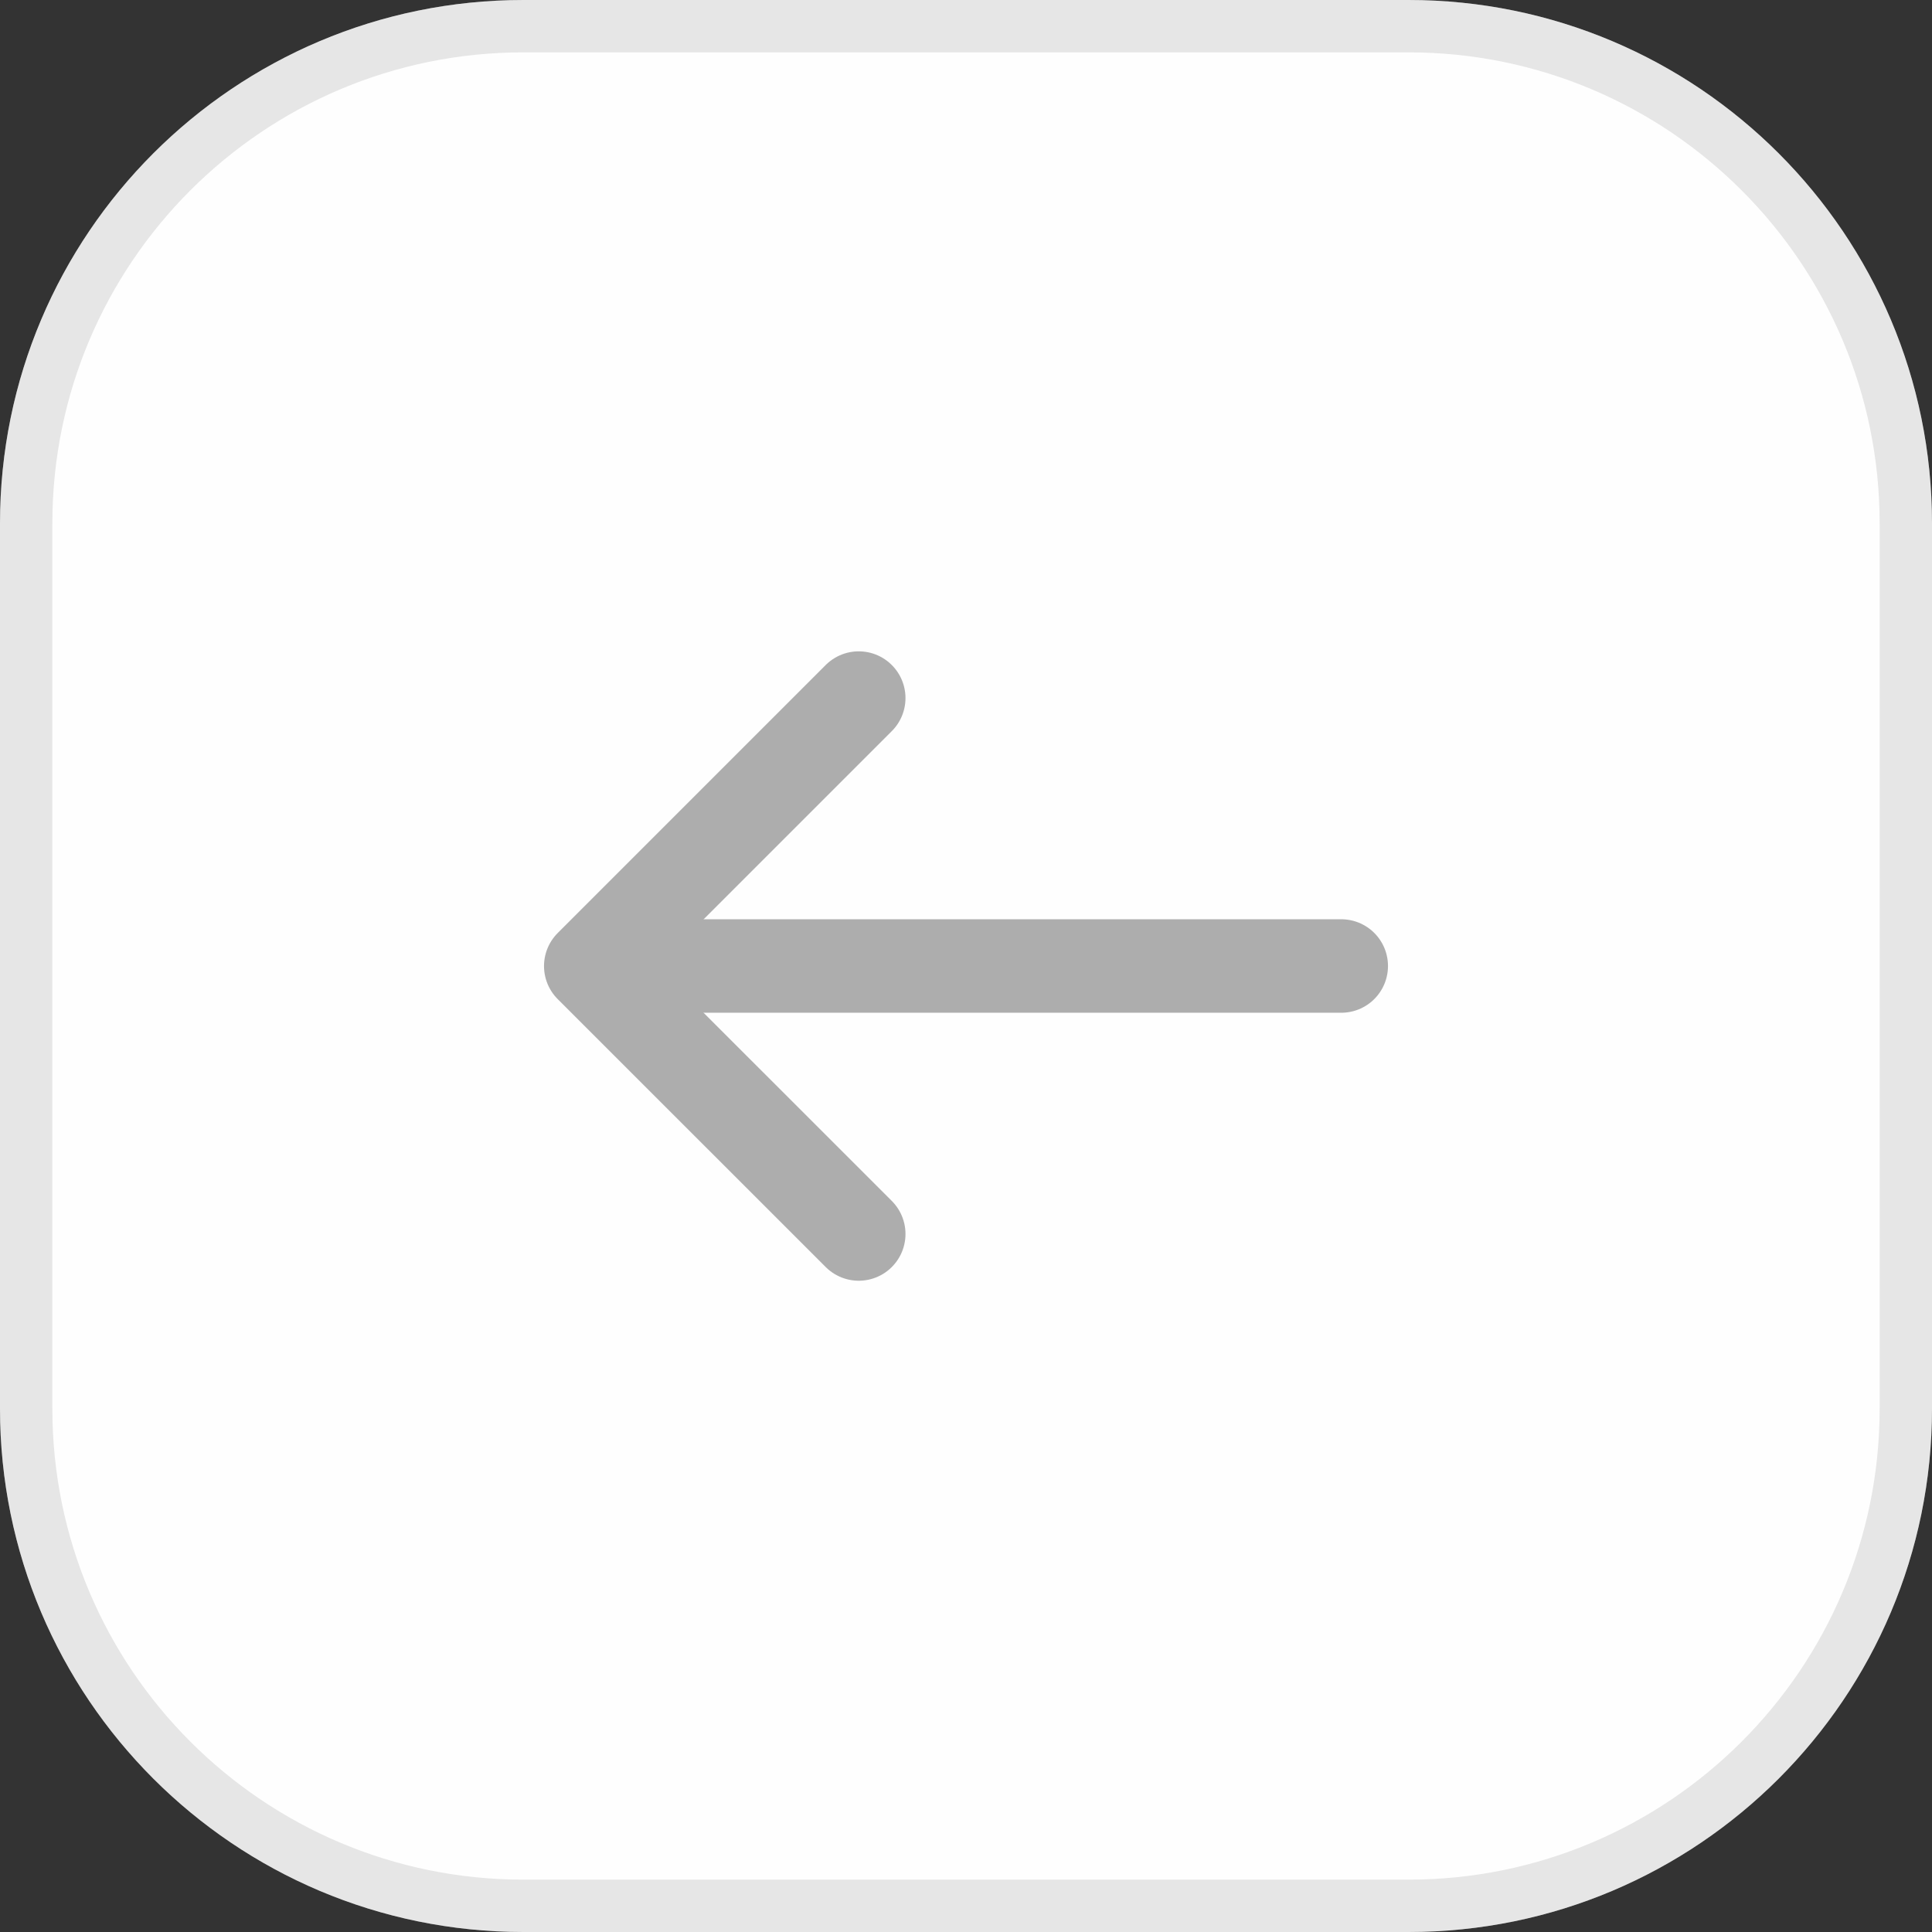 <svg width="31" height="31" viewBox="0 0 31 31" fill="none" xmlns="http://www.w3.org/2000/svg">
<rect x="0" y="0" width="31" height="31" fill="#333333" stroke="none"/>
<path d="M0 8.4C0 3.761 3.761 0 8.4 0H22.6C27.239 0 31 3.761 31 8.4V22.6C31 27.239 27.239 31 22.6 31H8.4C3.761 31 0 27.239 0 22.6V8.4Z" fill="#FEFEFE"/>
<path d="M8.4 0.42H22.6C27.007 0.42 30.58 3.993 30.58 8.4V22.6C30.58 27.007 27.007 30.58 22.6 30.58H8.4C3.993 30.58 0.42 27.007 0.42 22.6V8.4C0.42 3.993 3.993 0.42 8.4 0.42Z" stroke="#ADADAD" stroke-opacity="0.3" stroke-width="0.84"/>
<path d="M13.779 11.201L9.479 15.501L13.779 19.8" stroke="#ADADAD" stroke-width="1.5" stroke-miterlimit="10" stroke-linecap="round" stroke-linejoin="round"/>
<path d="M21.521 15.5H9.6" stroke="#ADADAD" stroke-width="1.5" stroke-miterlimit="10" stroke-linecap="round" stroke-linejoin="round"/>
</svg>

